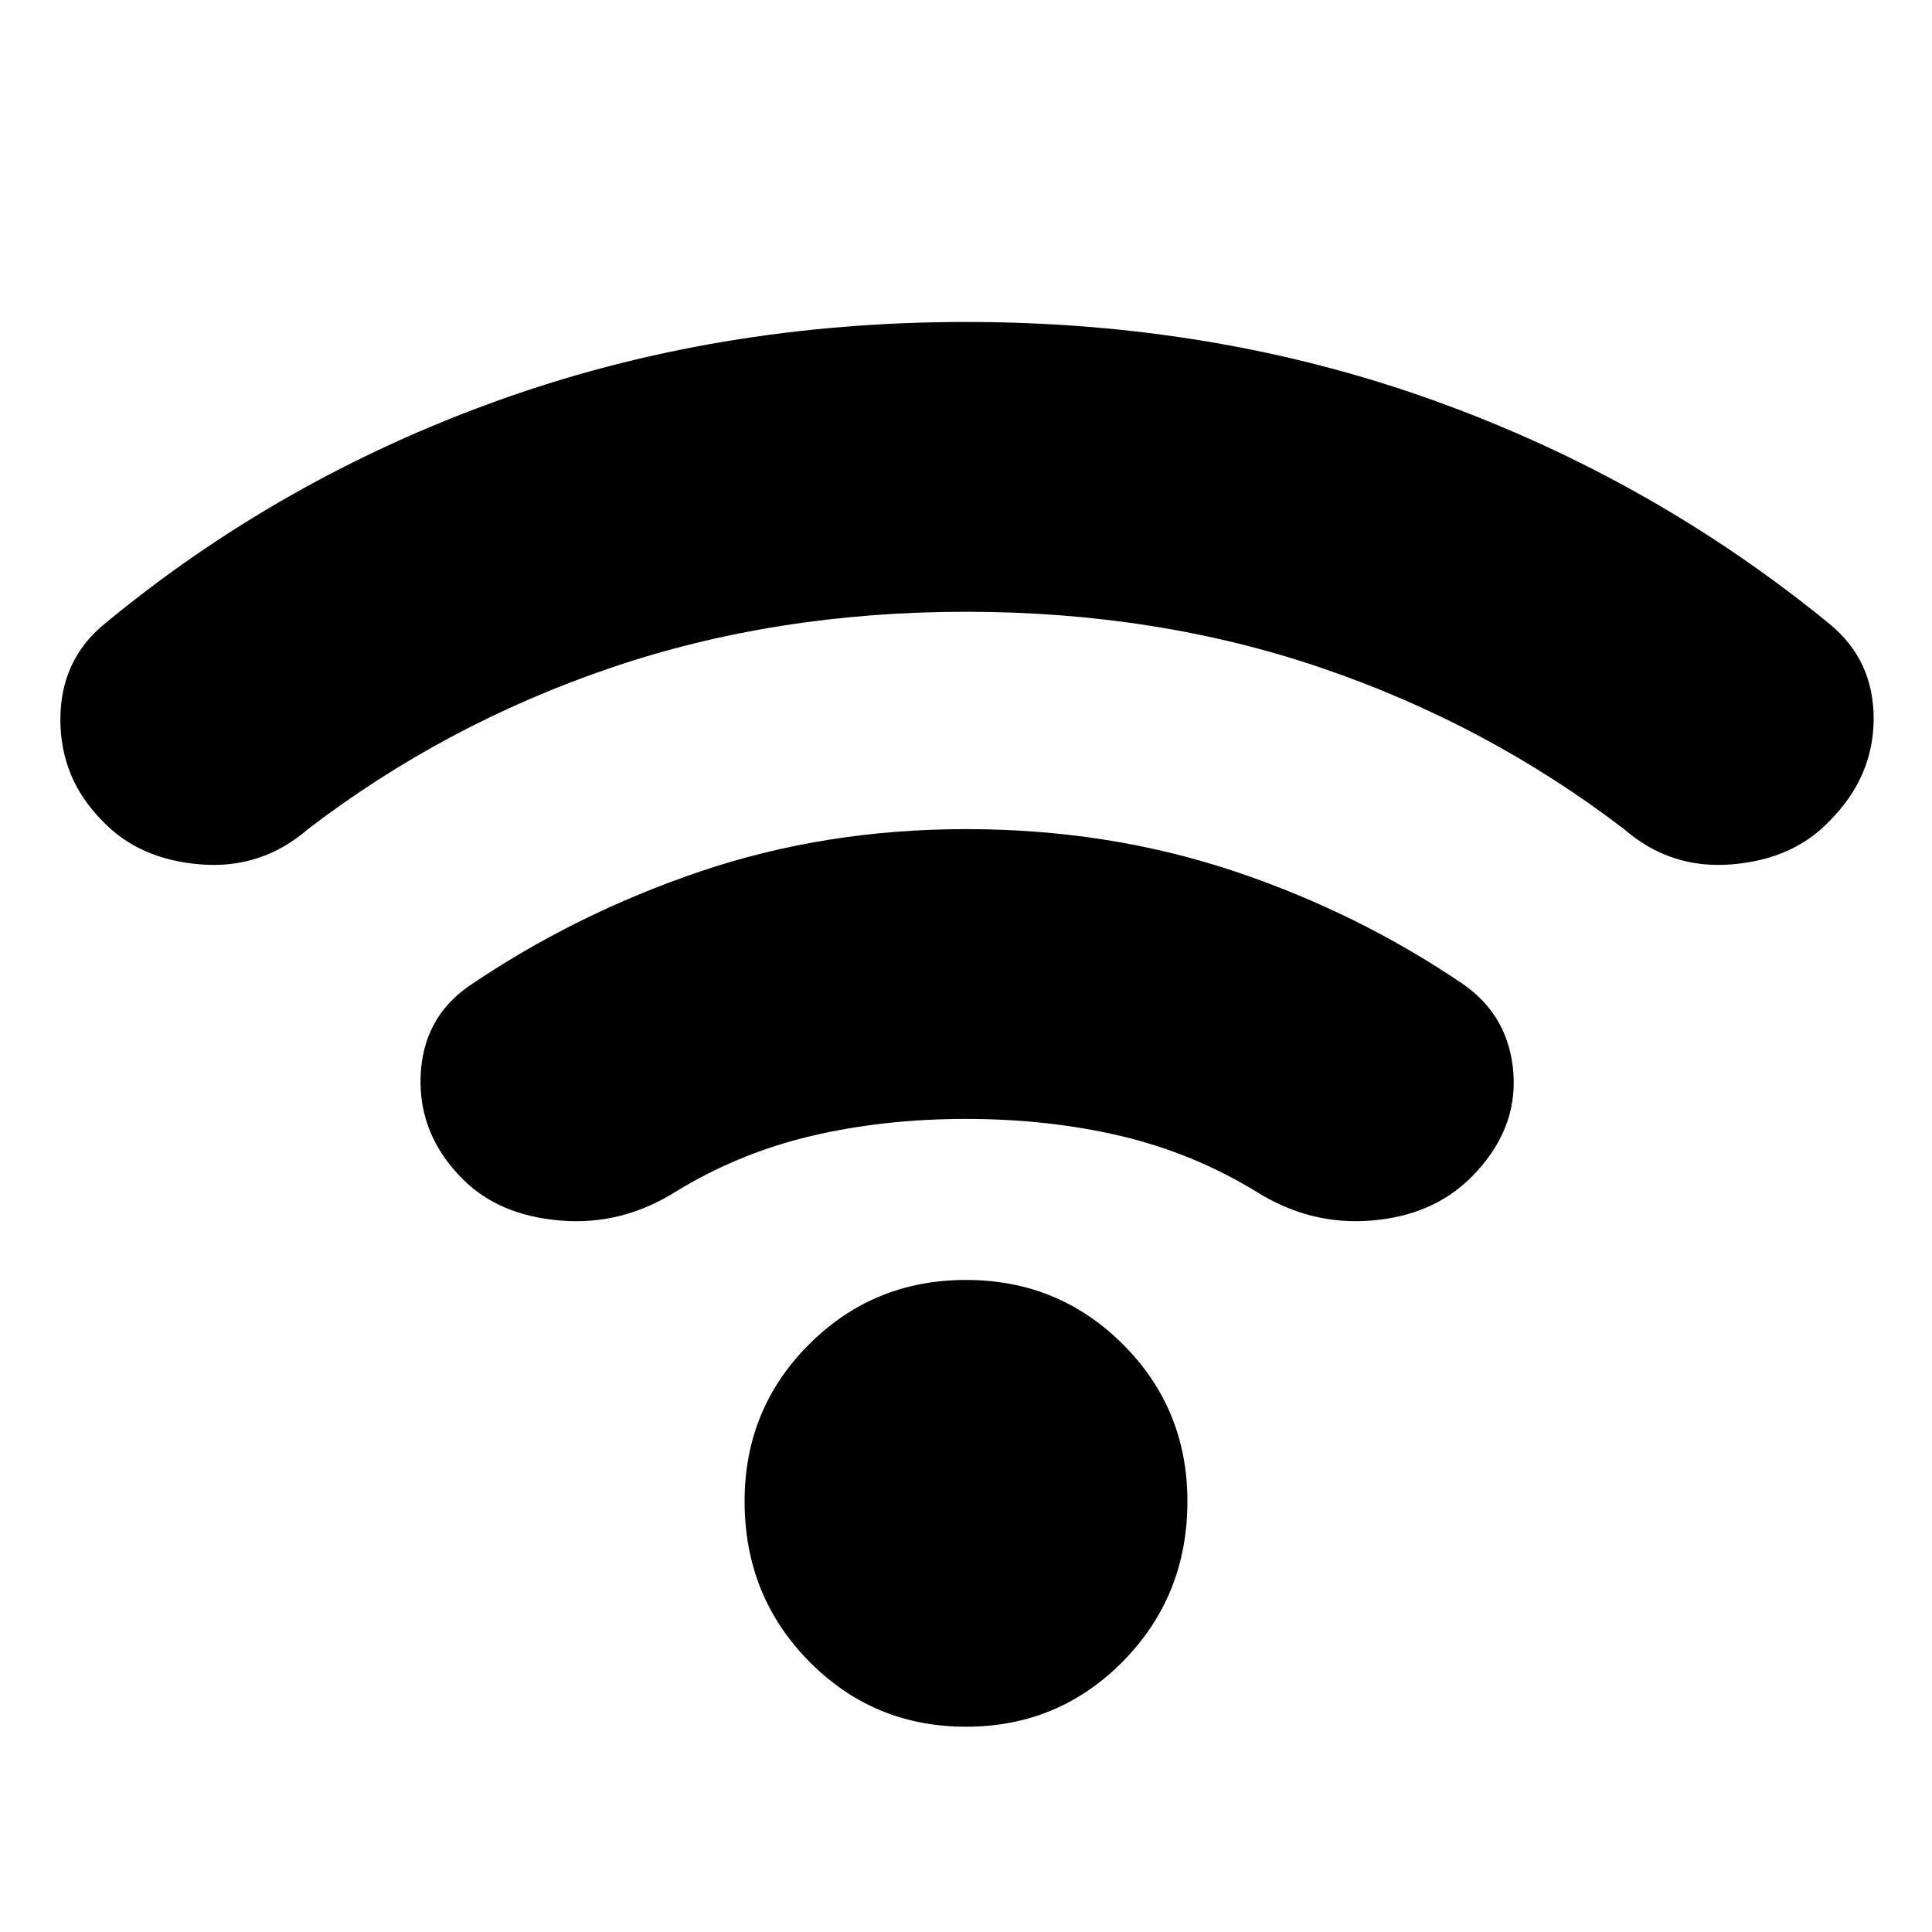 <svg xmlns="http://www.w3.org/2000/svg" height="20" width="20"><path d="M4.792 12.208Q4.333 11.75 4.354 11.146Q4.375 10.542 4.854 10.208Q5.958 9.458 7.25 9.021Q8.542 8.583 10 8.583Q11.458 8.583 12.75 9.01Q14.042 9.438 15.146 10.188Q15.625 10.521 15.667 11.115Q15.708 11.708 15.229 12.188Q14.833 12.583 14.198 12.635Q13.562 12.688 13 12.333Q12.354 11.938 11.604 11.76Q10.854 11.583 10 11.583Q9.146 11.583 8.396 11.76Q7.646 11.938 7 12.333Q6.438 12.688 5.802 12.635Q5.167 12.583 4.792 12.208ZM1.062 8.5Q0.625 8.062 0.625 7.448Q0.625 6.833 1.083 6.458Q2.896 4.958 5.156 4.146Q7.417 3.333 10 3.333Q12.583 3.333 14.844 4.146Q17.104 4.958 18.938 6.458Q19.396 6.833 19.396 7.438Q19.396 8.042 18.938 8.5Q18.562 8.896 17.927 8.948Q17.292 9 16.812 8.583Q15.396 7.5 13.688 6.917Q11.979 6.333 10 6.333Q8.021 6.333 6.312 6.917Q4.604 7.5 3.188 8.583Q2.708 9 2.073 8.948Q1.438 8.896 1.062 8.5ZM10 17.875Q9.042 17.875 8.375 17.198Q7.708 16.521 7.708 15.542Q7.708 14.583 8.375 13.917Q9.042 13.25 10 13.25Q10.958 13.25 11.625 13.917Q12.292 14.583 12.292 15.542Q12.292 16.521 11.625 17.198Q10.958 17.875 10 17.875Z"/></svg>